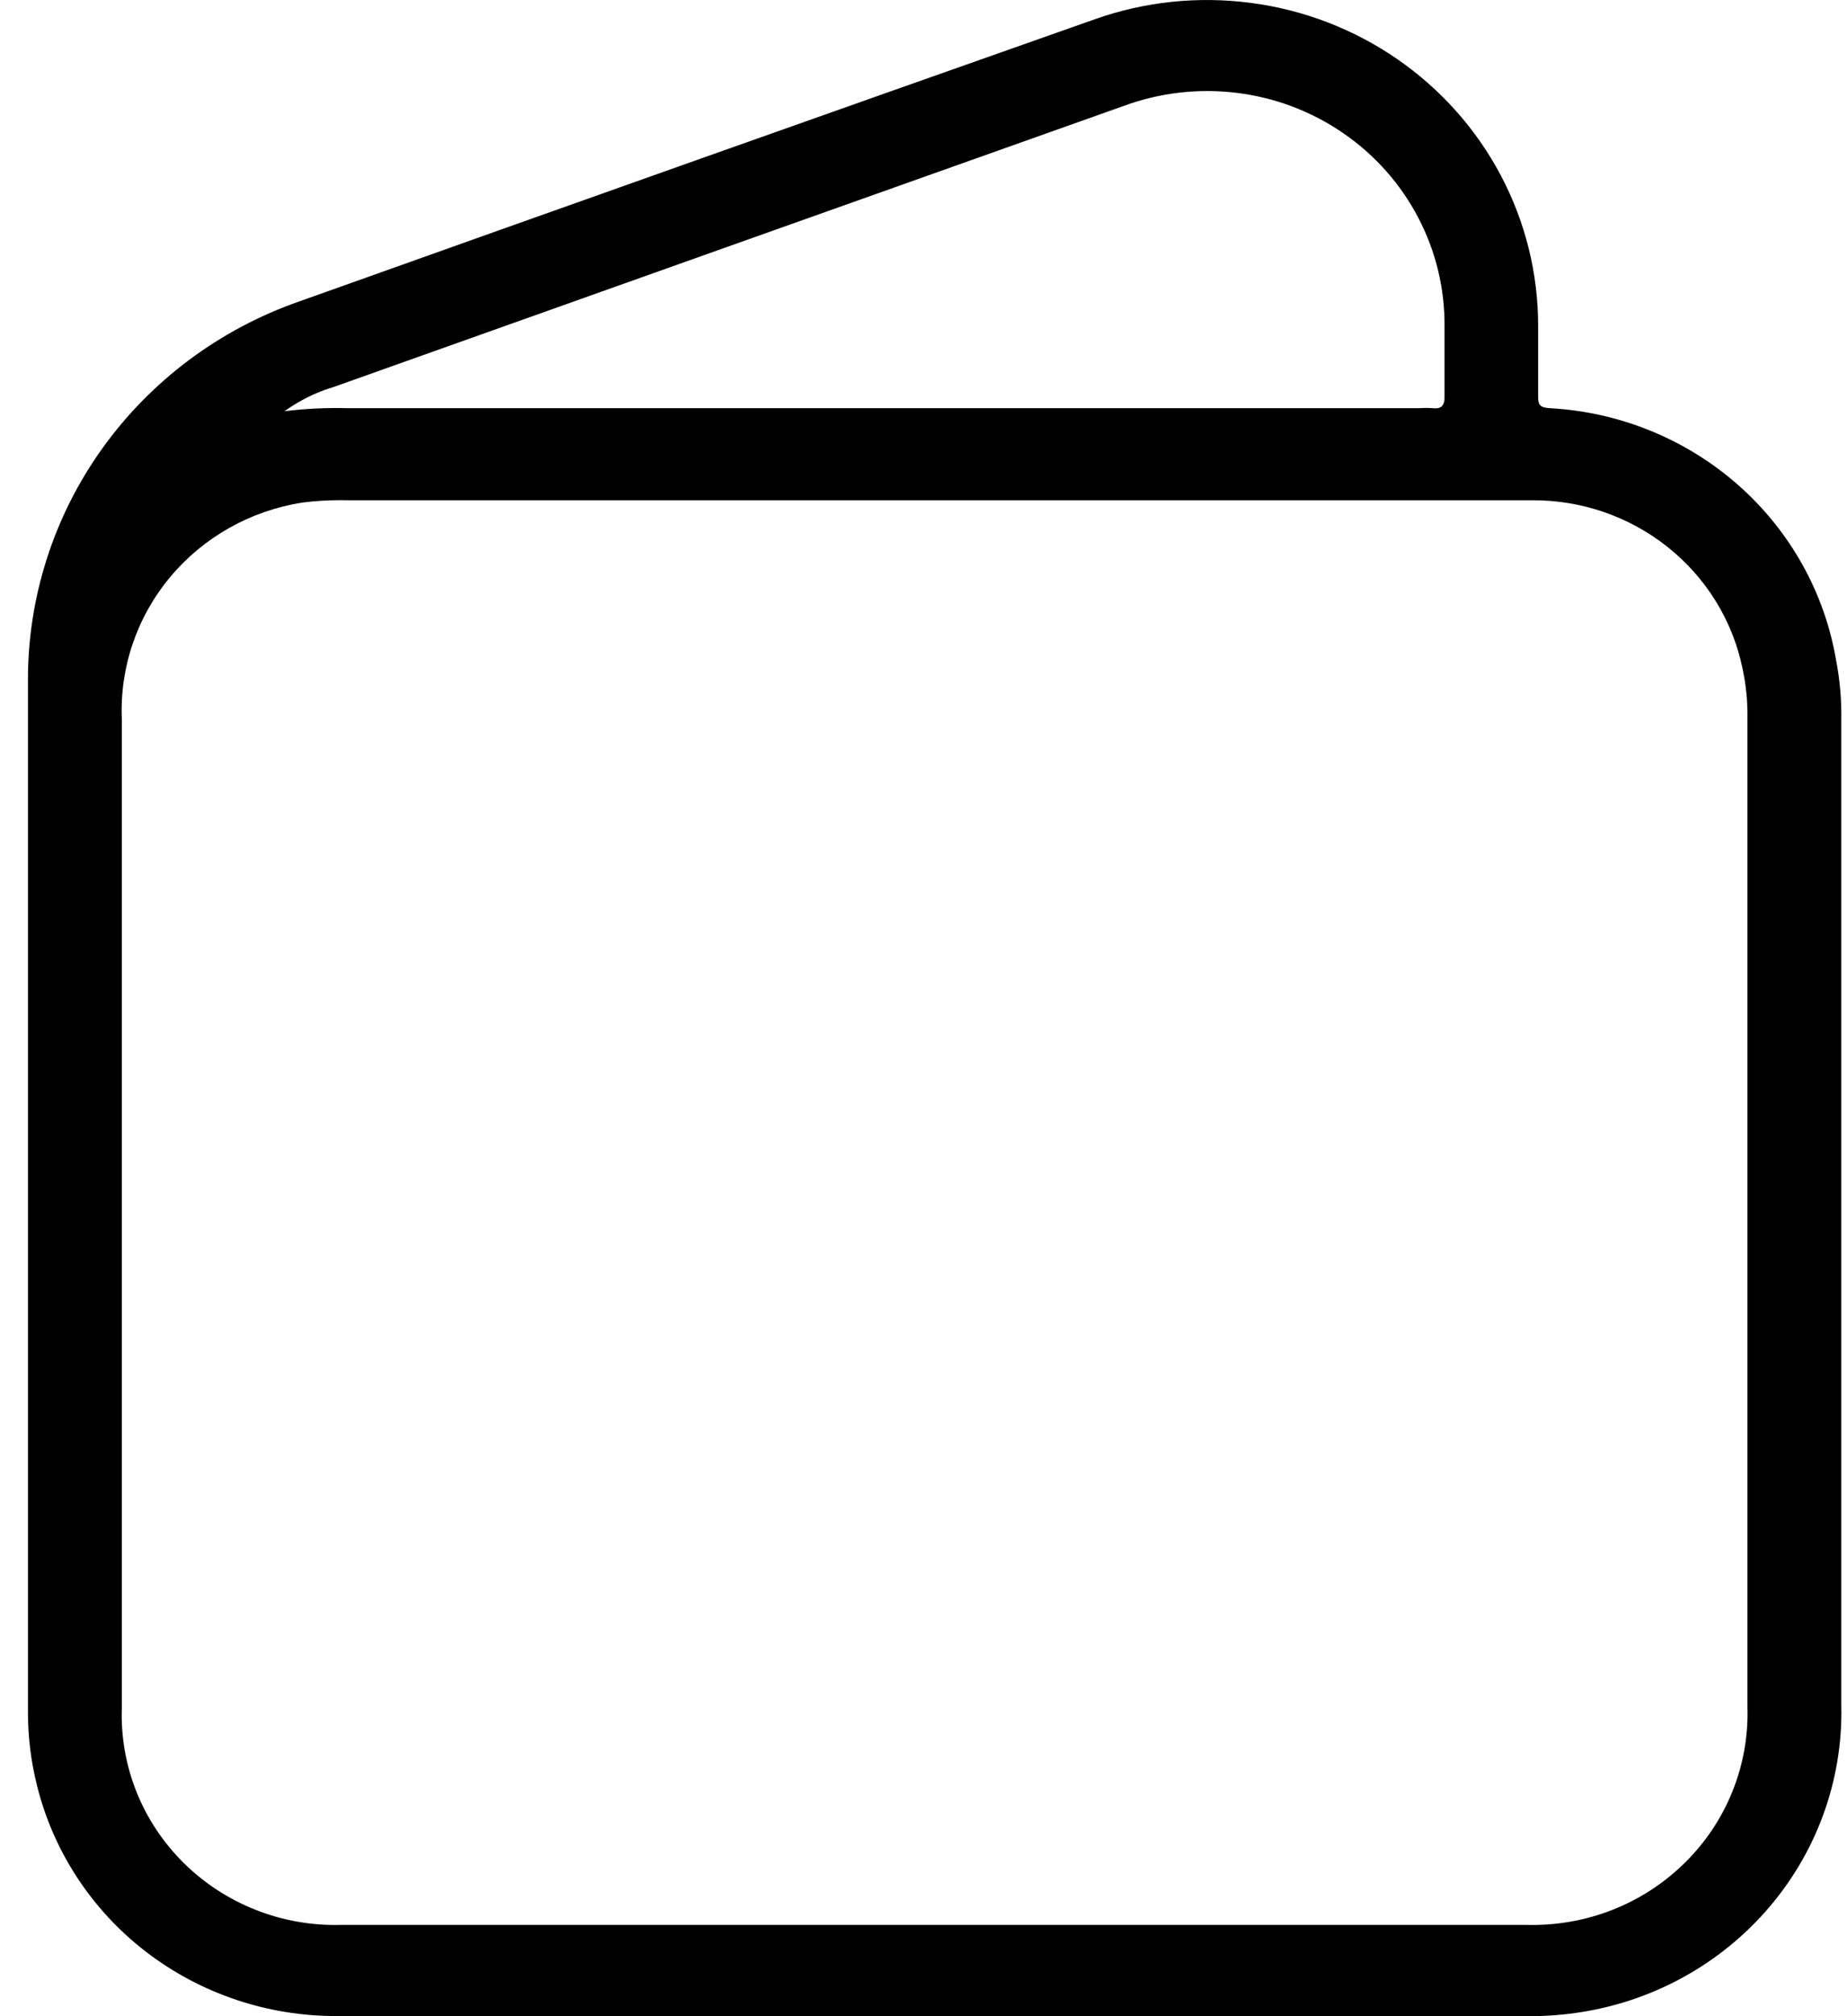 <svg width="22" height="24" viewBox="0 0 22 24" fill="currentColor" xmlns="http://www.w3.org/2000/svg">
<path fill-rule="evenodd" clip-rule="evenodd" d="M21.932 20.296V8.564C21.936 8.329 21.915 8.094 21.871 7.864C21.735 7.057 21.323 6.319 20.703 5.773C20.083 5.227 19.292 4.904 18.461 4.859C18.321 4.851 18.321 4.802 18.321 4.7V3.876C18.321 3.254 18.169 2.641 17.877 2.089C17.585 1.537 17.163 1.063 16.645 0.705C16.127 0.347 15.529 0.117 14.902 0.035C14.275 -0.048 13.636 0.018 13.041 0.229C9.882 1.342 6.723 2.462 3.565 3.588C2.615 3.919 1.794 4.533 1.215 5.343C0.636 6.153 0.328 7.121 0.333 8.111V20.37C0.332 20.667 0.368 20.963 0.44 21.251C0.634 22.037 1.092 22.736 1.74 23.234C2.389 23.732 3.189 24.001 4.012 23.998H18.075C18.276 24.005 18.477 23.996 18.676 23.973C19.587 23.869 20.427 23.434 21.029 22.754C21.632 22.074 21.954 21.197 21.932 20.296ZM20.814 8.553V20.32C20.825 20.663 20.764 21.004 20.636 21.323C20.508 21.642 20.315 21.931 20.068 22.174C19.822 22.417 19.528 22.608 19.204 22.735C18.88 22.862 18.533 22.922 18.184 22.913H4.057C3.71 22.922 3.366 22.861 3.045 22.734C2.723 22.607 2.432 22.417 2.188 22.176C1.944 21.934 1.752 21.646 1.626 21.33C1.499 21.013 1.44 20.674 1.451 20.334V8.558C1.426 7.944 1.631 7.343 2.028 6.868C2.425 6.393 2.986 6.078 3.604 5.982C3.753 5.963 3.902 5.954 4.052 5.954C4.085 5.954 4.119 5.954 4.152 5.955H18.224C18.235 5.955 18.245 5.955 18.256 5.955C18.839 5.953 19.404 6.148 19.858 6.507C20.317 6.87 20.634 7.379 20.753 7.946C20.797 8.145 20.818 8.349 20.814 8.553ZM17.066 4.859C17.015 4.855 16.963 4.855 16.912 4.859H4.146C3.893 4.852 3.64 4.864 3.389 4.895C3.449 4.852 3.511 4.812 3.576 4.776C3.699 4.706 3.83 4.65 3.967 4.609C7.1 3.494 10.236 2.379 13.376 1.264C13.807 1.104 14.271 1.049 14.728 1.105C15.185 1.16 15.622 1.325 15.999 1.585C16.377 1.844 16.684 2.19 16.894 2.593C17.105 2.996 17.211 3.443 17.206 3.895V4.719C17.207 4.758 17.203 4.787 17.192 4.809C17.174 4.85 17.137 4.866 17.066 4.859Z" fill="currentColor"/>
</svg>
